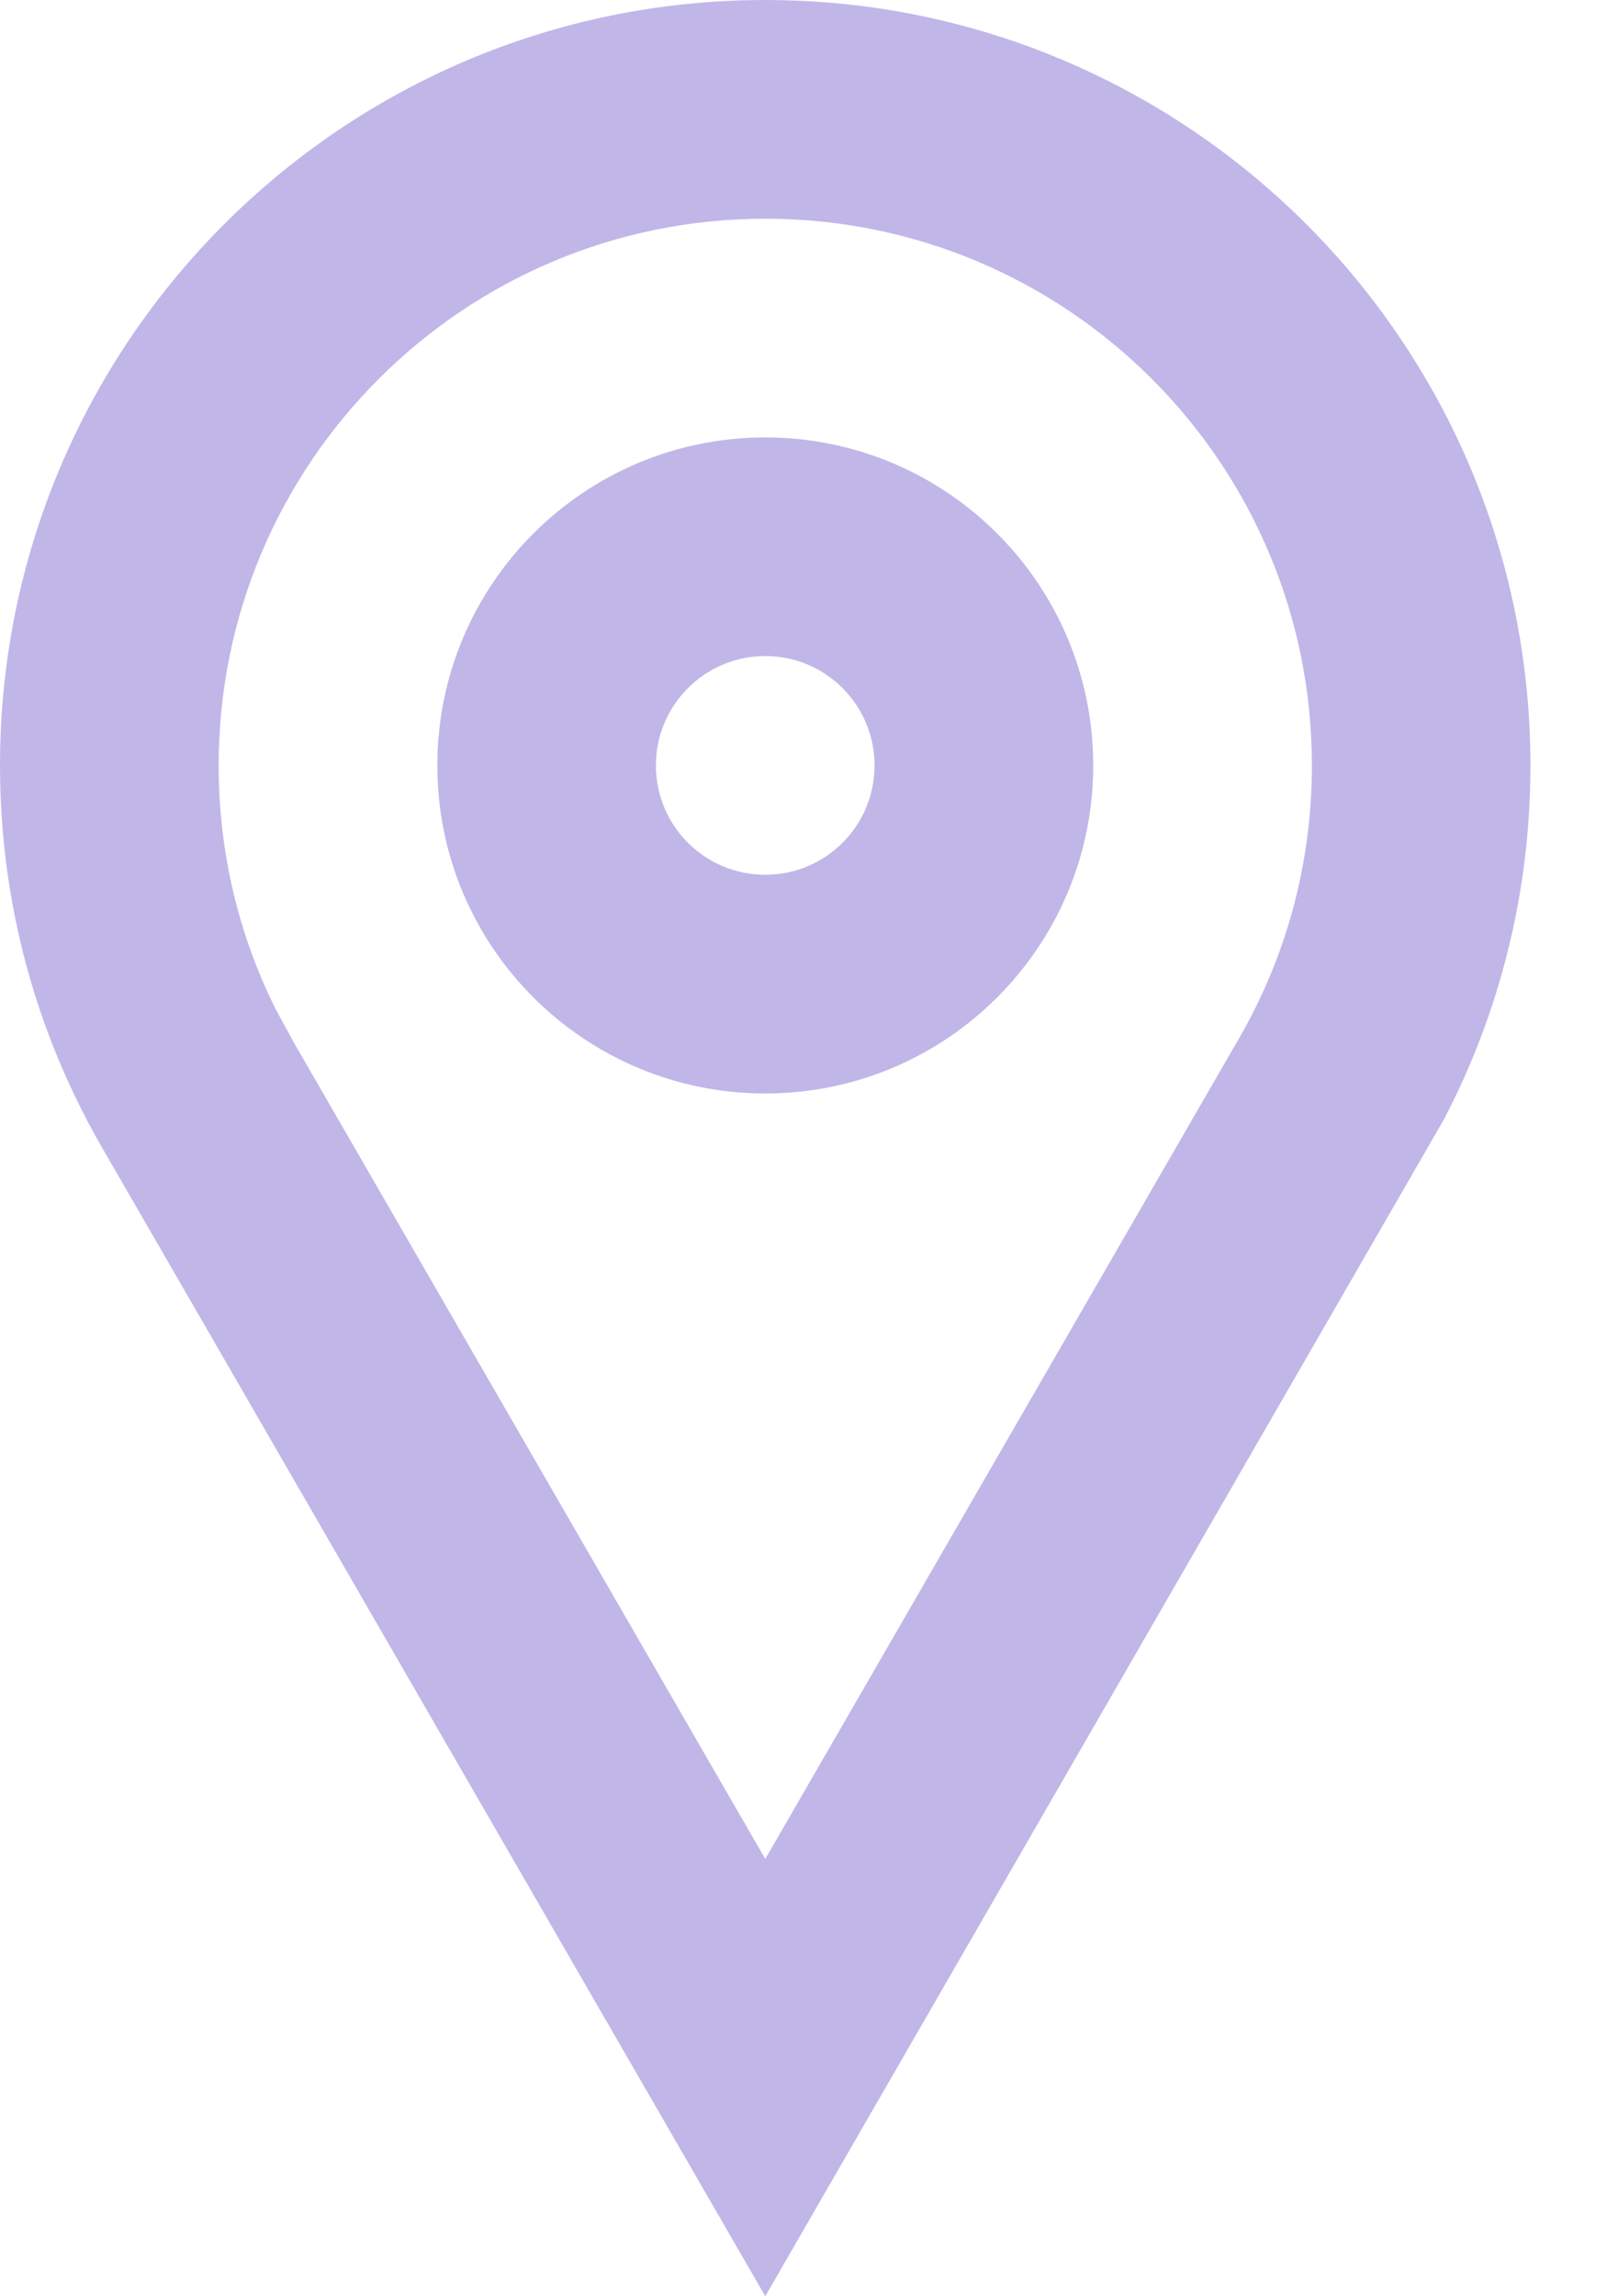 <svg width="14" height="20" viewBox="0 0 14 20" fill="none" xmlns="http://www.w3.org/2000/svg">
<path fill-rule="evenodd" clip-rule="evenodd" d="M6.667 0C10.349 0 13.333 2.985 13.333 6.667C13.333 7.78 13.061 8.829 12.578 9.752L6.667 20L0.892 10C0.324 9.019 0 7.881 0 6.667C0 2.985 2.985 0 6.667 0ZM6.667 1.905C4.037 1.905 1.905 4.037 1.905 6.667C1.905 7.423 2.079 8.149 2.409 8.804L2.569 9.096L6.667 16.191L10.793 9.046C11.208 8.329 11.429 7.517 11.429 6.667C11.429 4.037 9.297 1.905 6.667 1.905ZM6.667 3.81C8.245 3.81 9.524 5.089 9.524 6.667C9.524 8.245 8.245 9.524 6.667 9.524C5.089 9.524 3.81 8.245 3.81 6.667C3.81 5.089 5.089 3.81 6.667 3.81ZM6.667 5.714C6.141 5.714 5.714 6.141 5.714 6.667C5.714 7.193 6.141 7.619 6.667 7.619C7.193 7.619 7.619 7.193 7.619 6.667C7.619 6.141 7.193 5.714 6.667 5.714Z" fill="#C0B7E8"/>
</svg>
